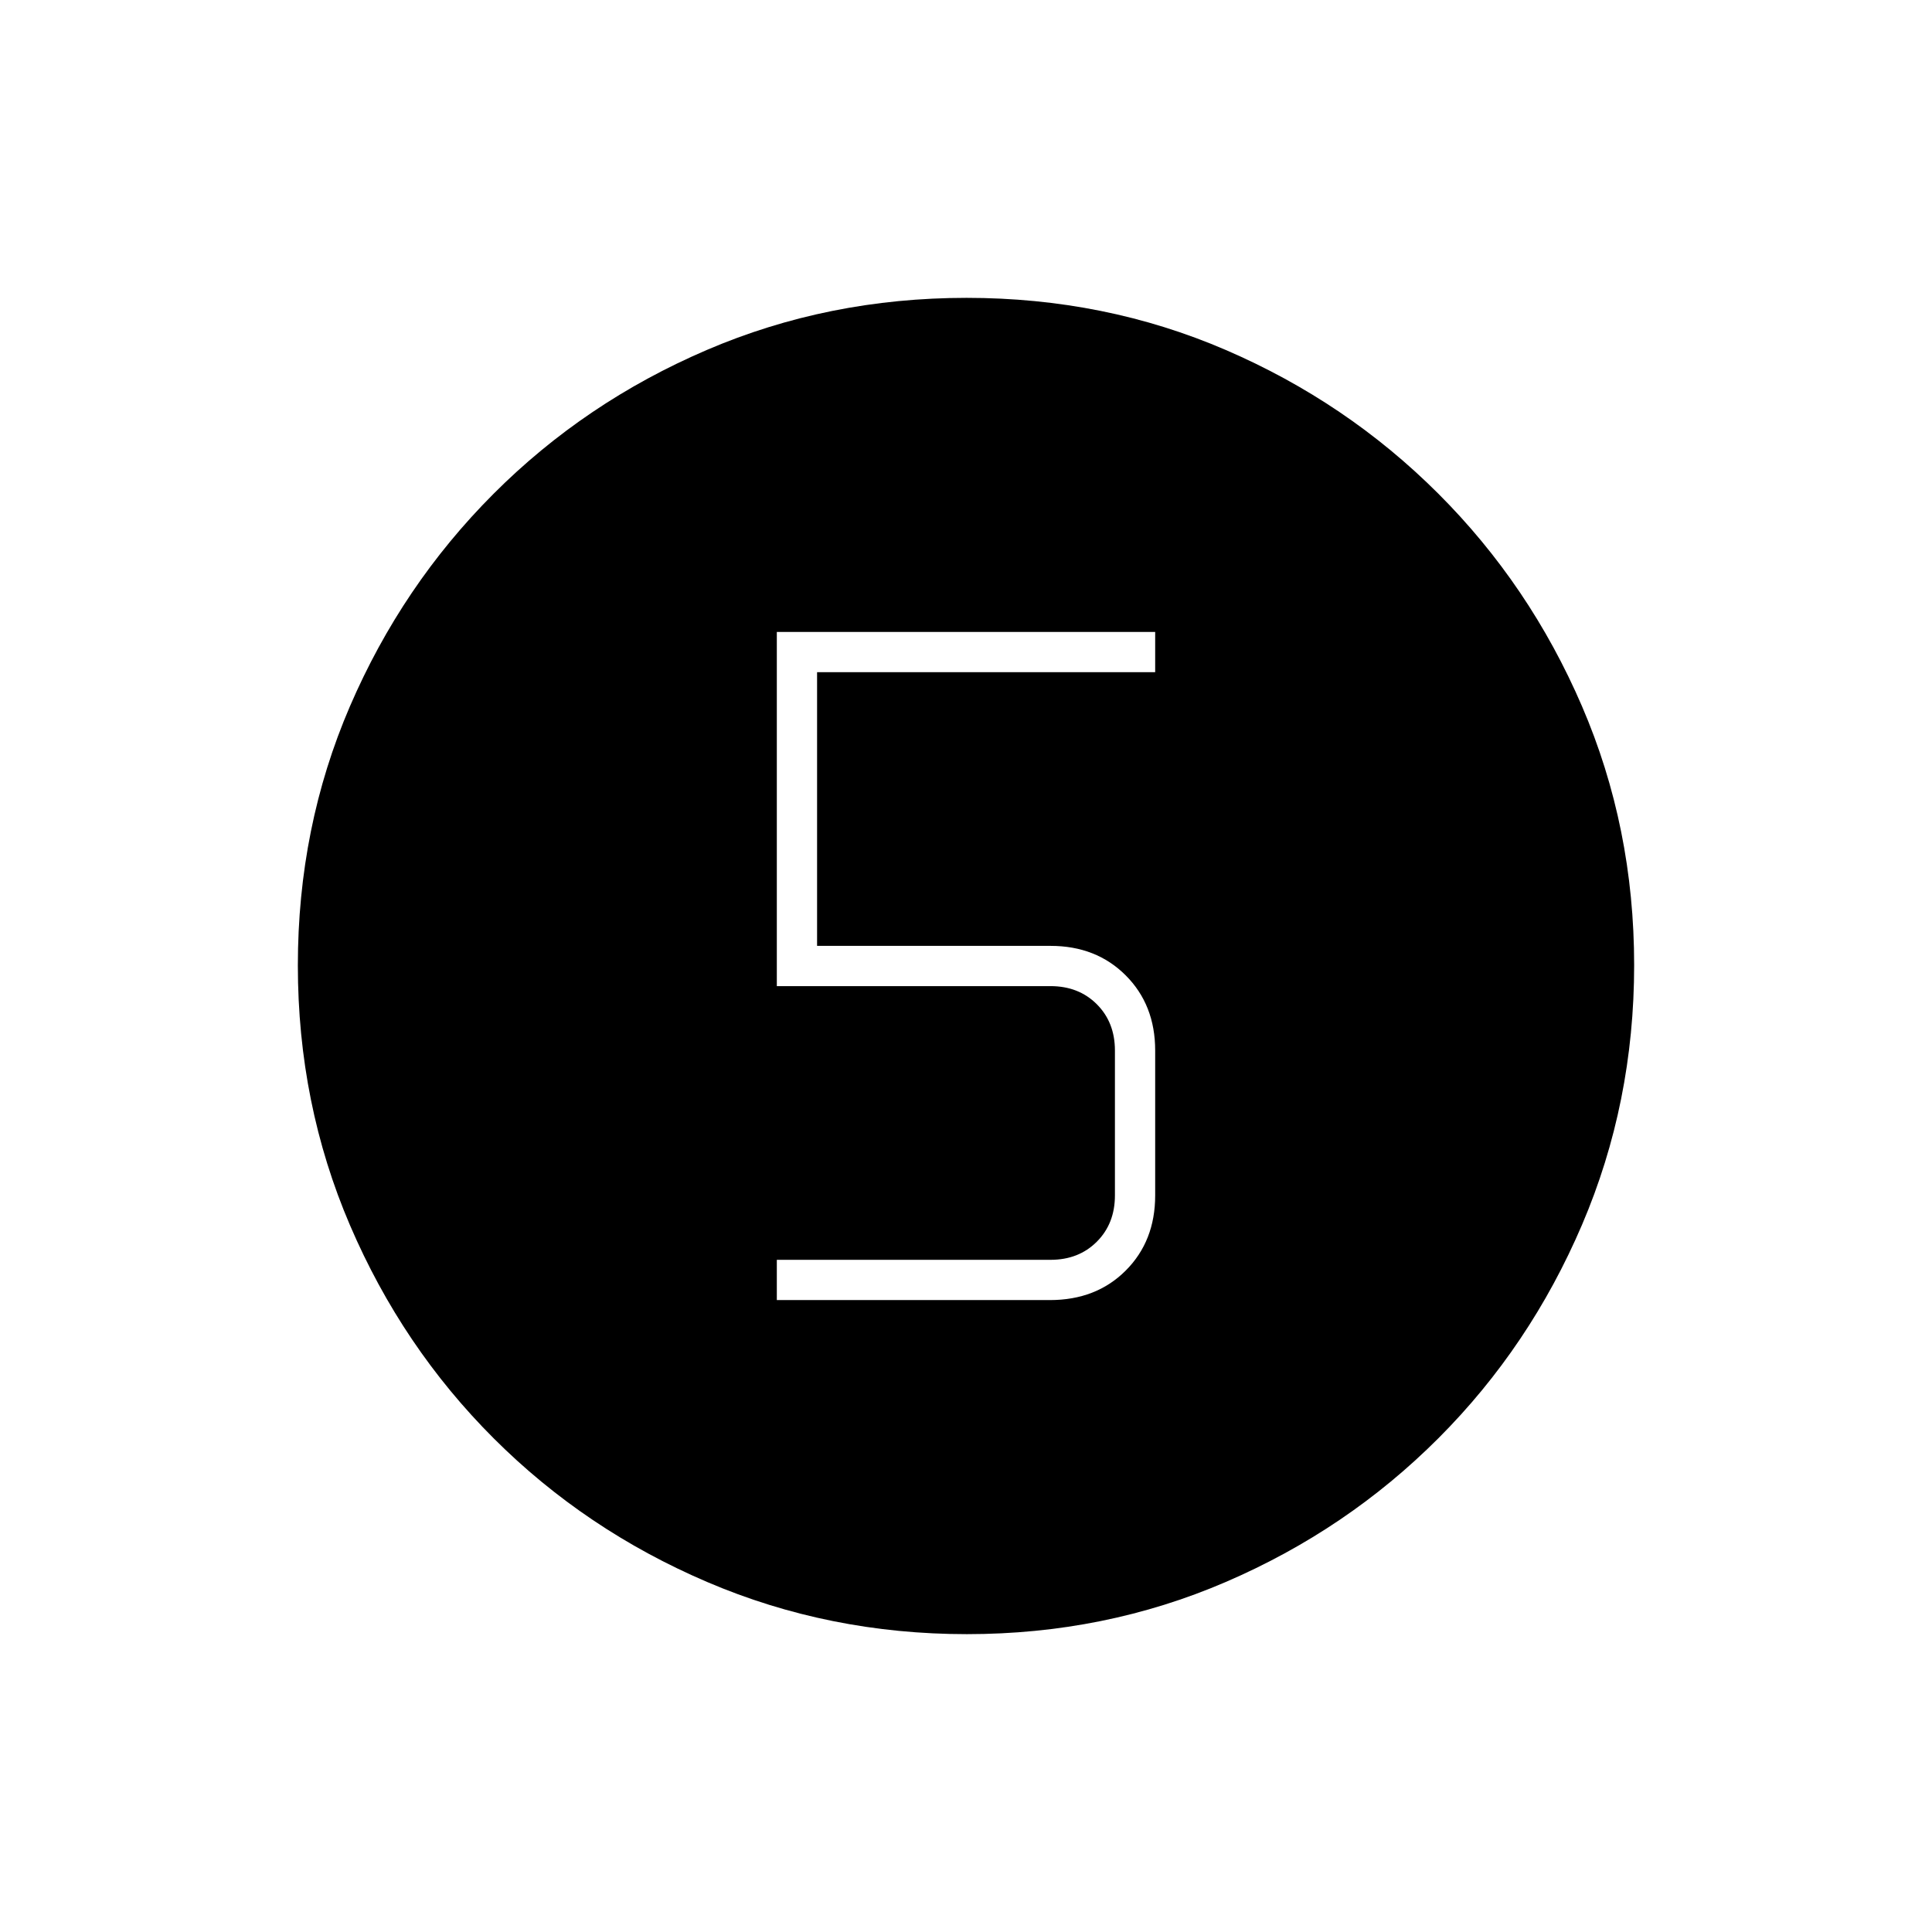 <svg xmlns="http://www.w3.org/2000/svg" height="20" viewBox="0 -960 960 960" width="20"><path d="M480.45-148q-68.45 0-129.01-25.89-60.56-25.89-106.07-71.35-45.52-45.46-71.44-105.89Q148-411.57 148-480.28q0-68.72 25.89-128.78t71.35-105.57q45.46-45.52 105.89-71.44Q411.57-812 480.28-812q68.72 0 128.78 25.89t105.57 71.35q45.52 45.46 71.44 105.66Q812-548.9 812-480.45t-25.89 129.01q-25.89 60.56-71.35 106.07-45.46 45.52-105.66 71.44Q548.9-148 480.45-148ZM386-314h135.67q23.03 0 37.68-14.65Q574-343.3 574-366v-72q0-22.7-14.65-37.35Q544.7-490 522-490H406v-136h168v-20H386v176h136q14 0 23 9t9 23v72q0 14-9 23t-23 9H386v20Z"/></svg>